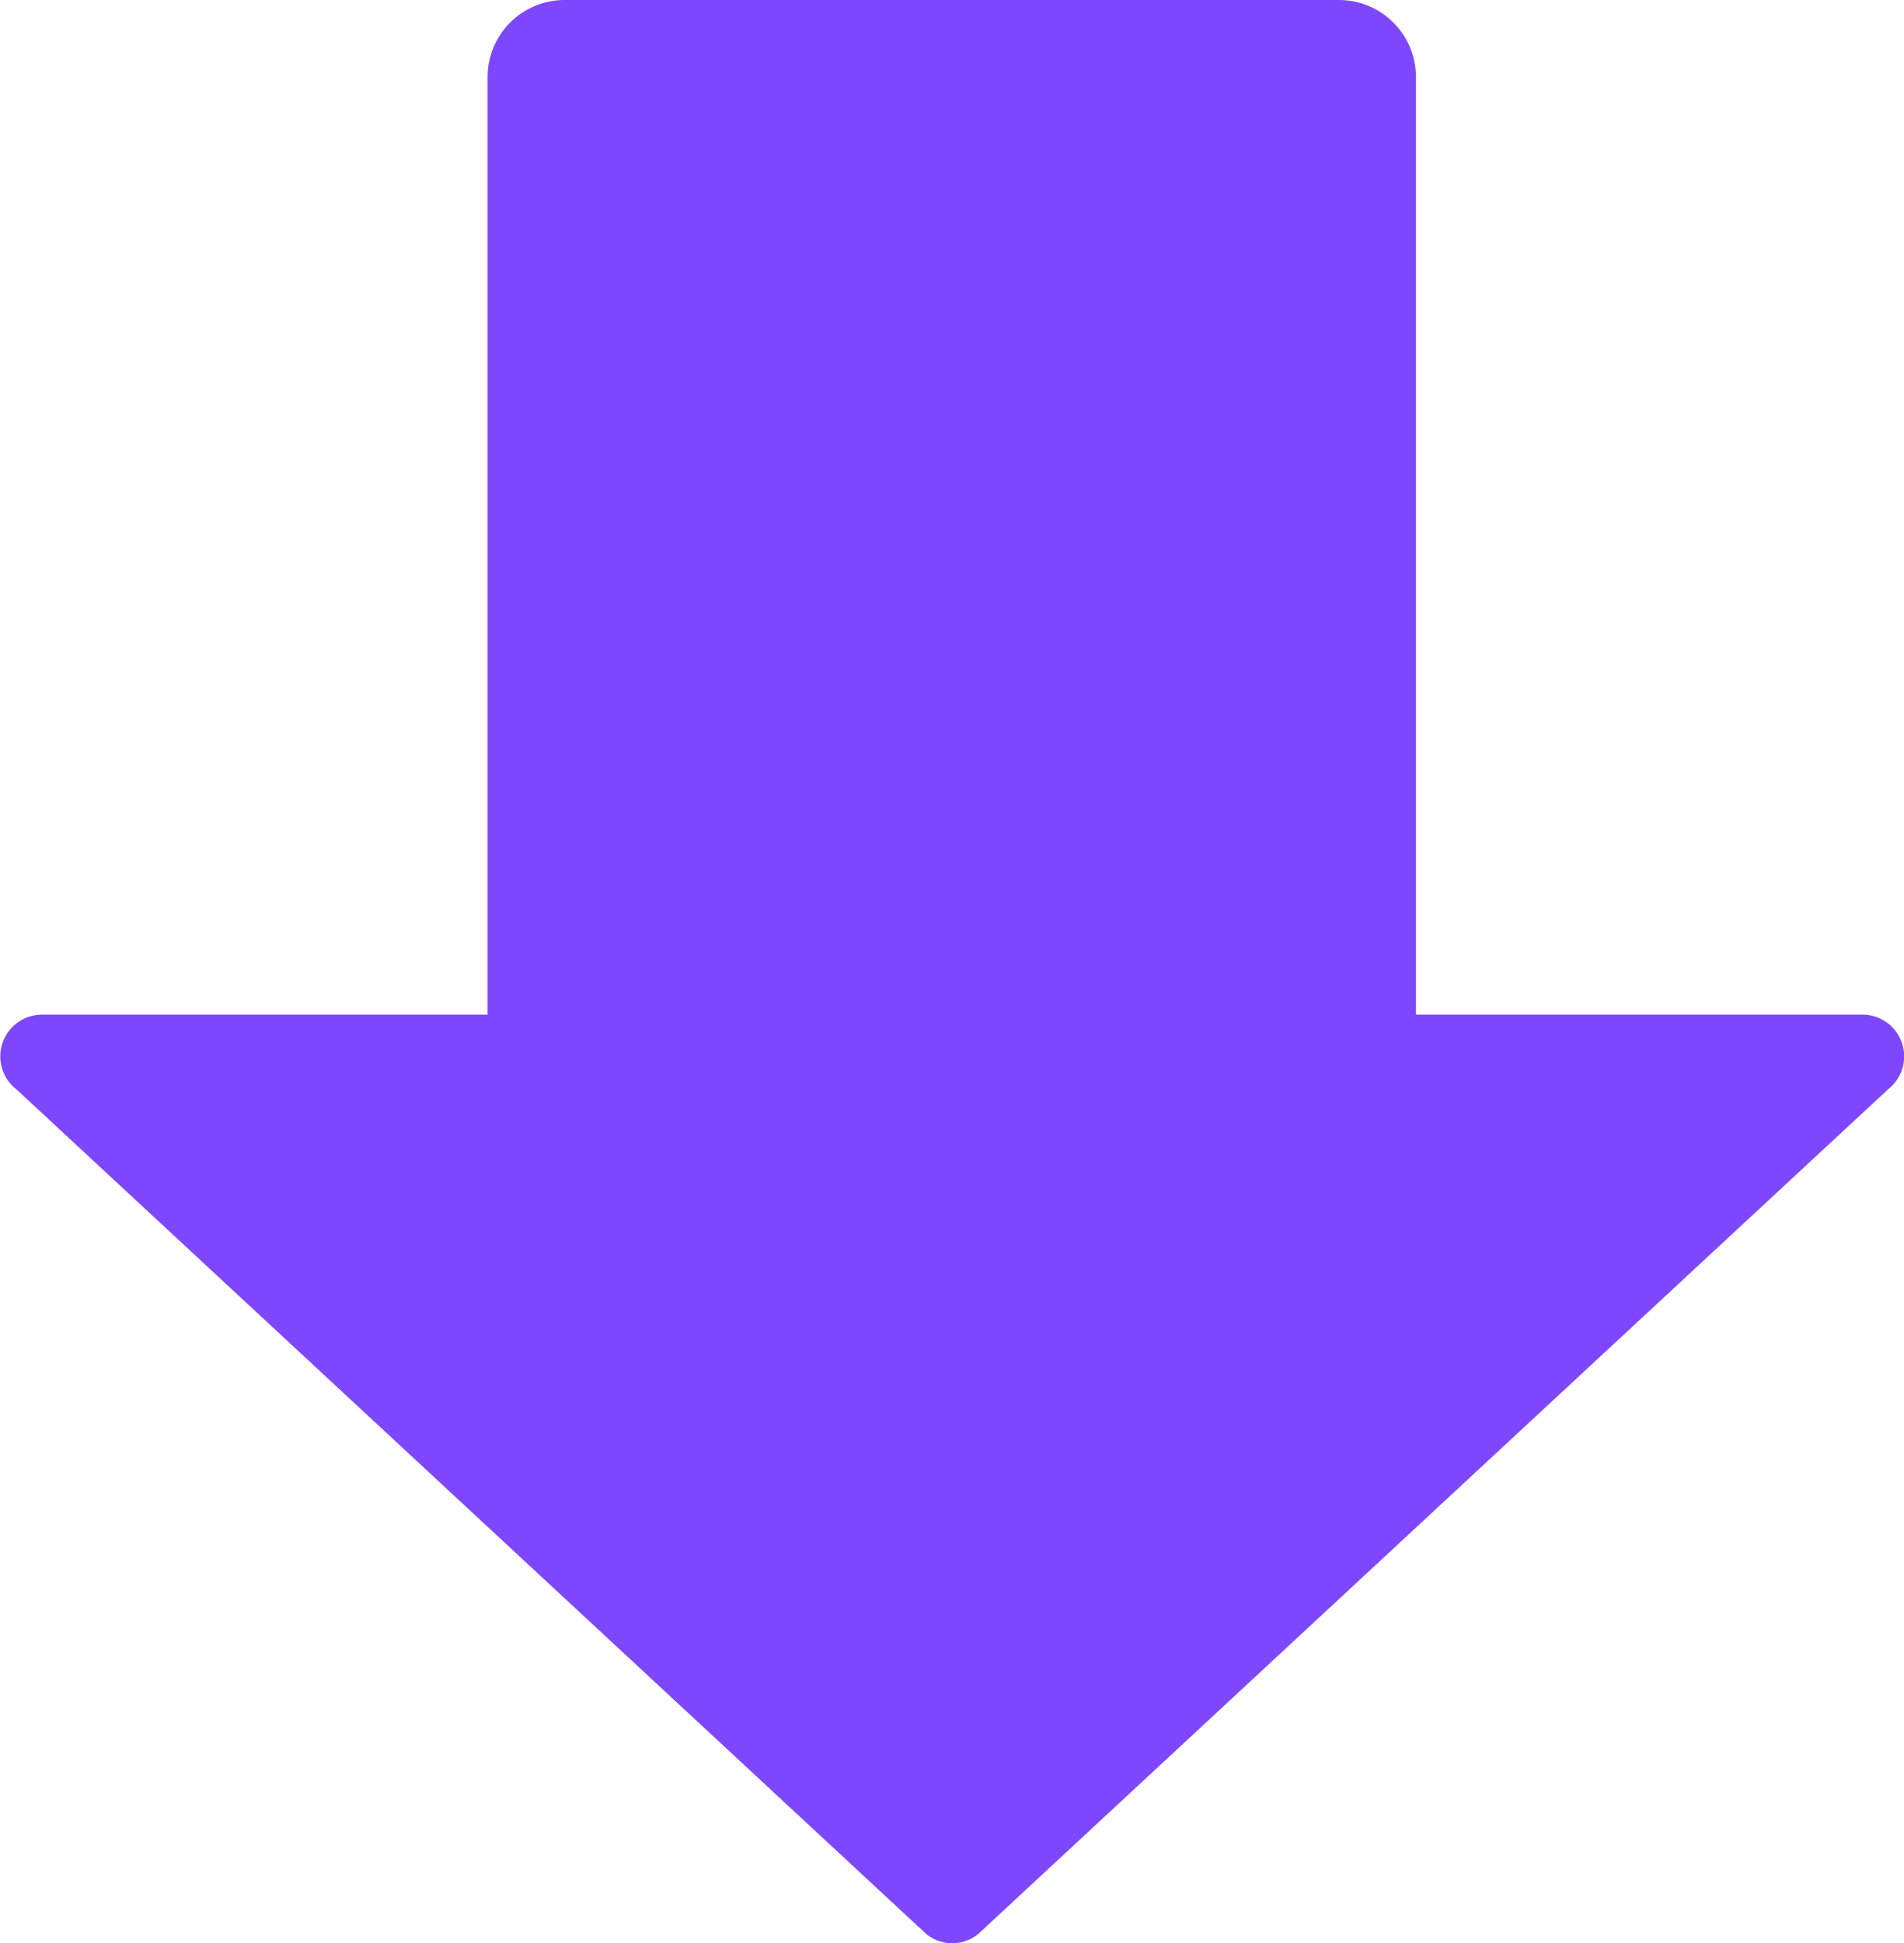 <svg id="Layer_1" data-name="Layer 1" xmlns="http://www.w3.org/2000/svg" viewBox="0 0 41.51 42.34">
  <defs>
    <style>
      .cls-1 {
        fill: #7f47fd;
      }
    </style>
  </defs>
  <title>arrow-bold-up-purple</title>
  <path class="cls-1" d="M22.9,43.46,42.74,25.05a.91.91,0,0,0-.56-1.63H2.5a.91.91,0,0,0-.56,1.63L21.78,43.46A.9.9,0,0,0,22.9,43.46Z" transform="translate(-1.58 -1.31)"/>
  <path class="cls-1" d="M12.22,1.31H32.46a0,0,0,0,1,0,0V25.85a1.68,1.68,0,0,1-1.68,1.68H13.9a1.68,1.68,0,0,1-1.68-1.68V1.31a0,0,0,0,1,0,0Z" transform="translate(43.09 27.53) rotate(180)"/>
</svg>
